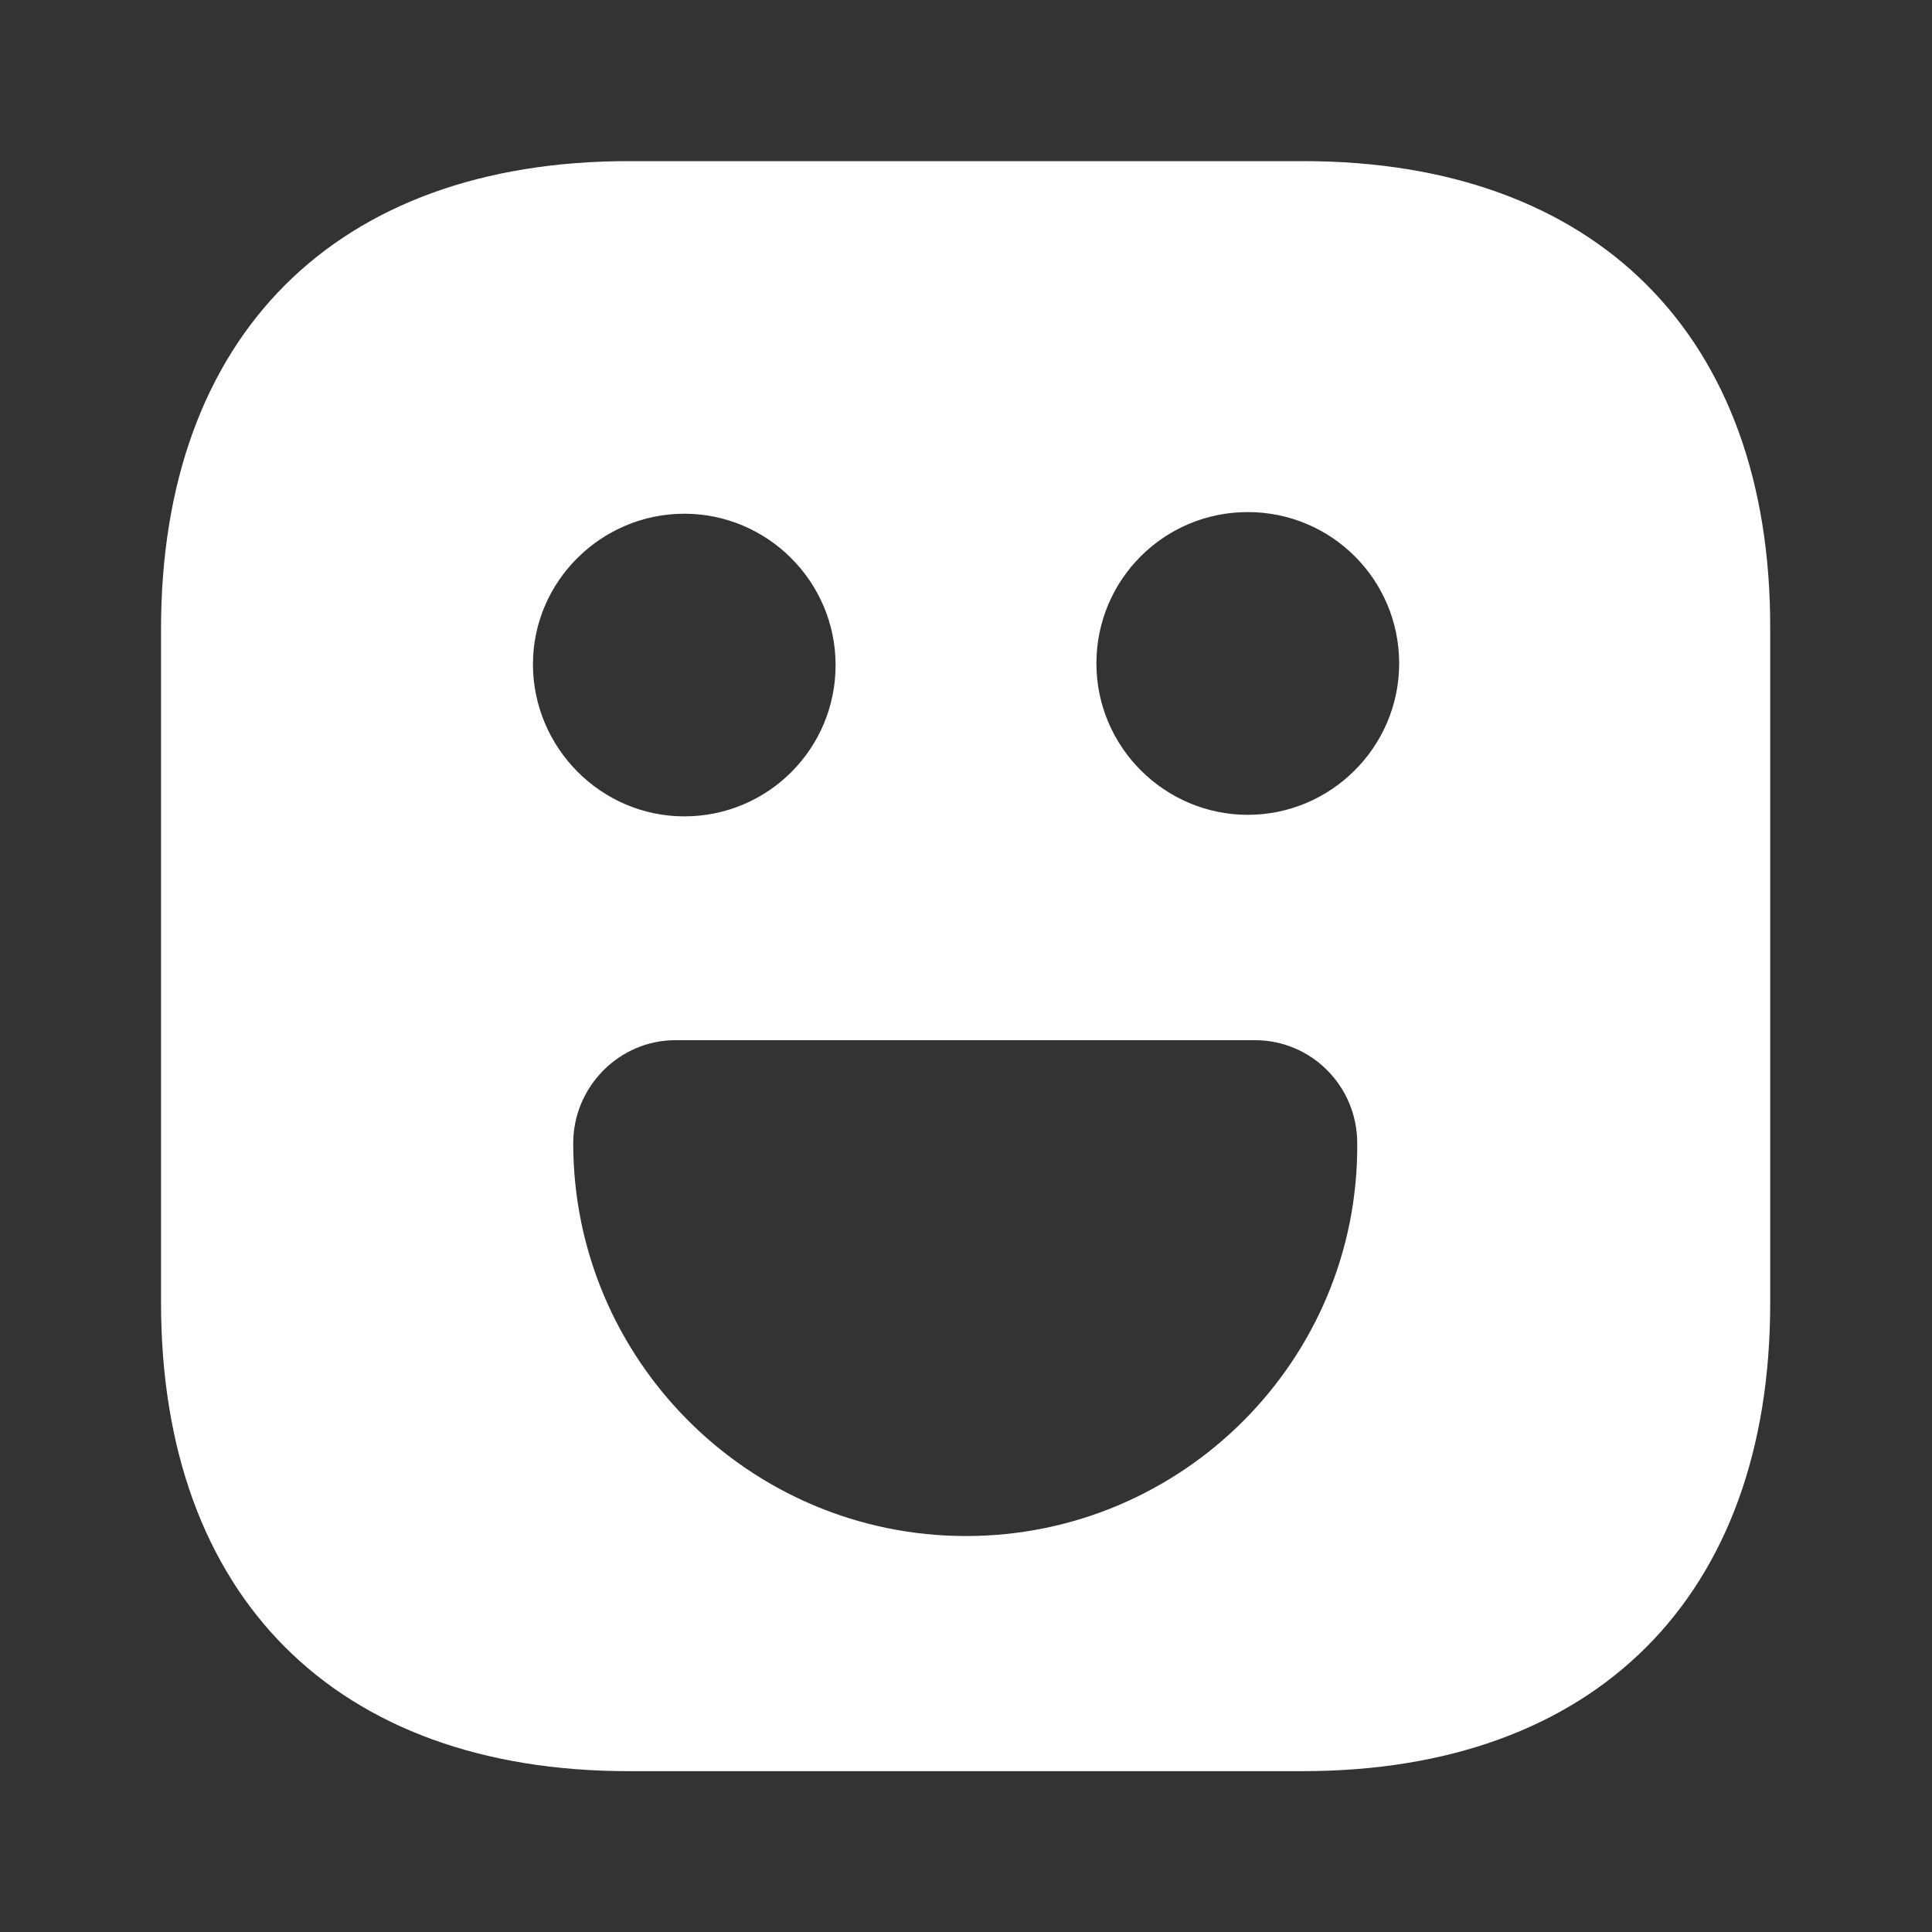 <svg width="20" height="20" viewBox="0 0 20 20" fill="none" xmlns="http://www.w3.org/2000/svg">
<rect x="0" y="0" width="20" height="20" fill="#333333" stroke="none"/>
<path d="M13.492 1.668H6.509C3.475 1.668 1.667 3.476 1.667 6.51V13.485C1.667 16.526 3.475 18.335 6.509 18.335H13.484C16.517 18.335 18.325 16.526 18.325 13.493V6.51C18.334 3.476 16.525 1.668 13.492 1.668ZM7.084 5.318C7.942 5.318 8.65 6.018 8.65 6.885C8.65 7.751 7.95 8.451 7.084 8.451C6.217 8.451 5.517 7.735 5.517 6.876C5.517 6.018 6.225 5.318 7.084 5.318ZM10 15.901C7.759 15.901 5.934 14.076 5.934 11.835C5.934 11.251 6.409 10.768 6.992 10.768H12.992C13.575 10.768 14.05 11.243 14.05 11.835C14.067 14.076 12.242 15.901 10 15.901ZM12.917 8.435C12.059 8.435 11.35 7.735 11.35 6.868C11.35 6.001 12.05 5.301 12.917 5.301C13.784 5.301 14.484 6.001 14.484 6.868C14.484 7.735 13.775 8.435 12.917 8.435Z" fill="white"/>
</svg>
